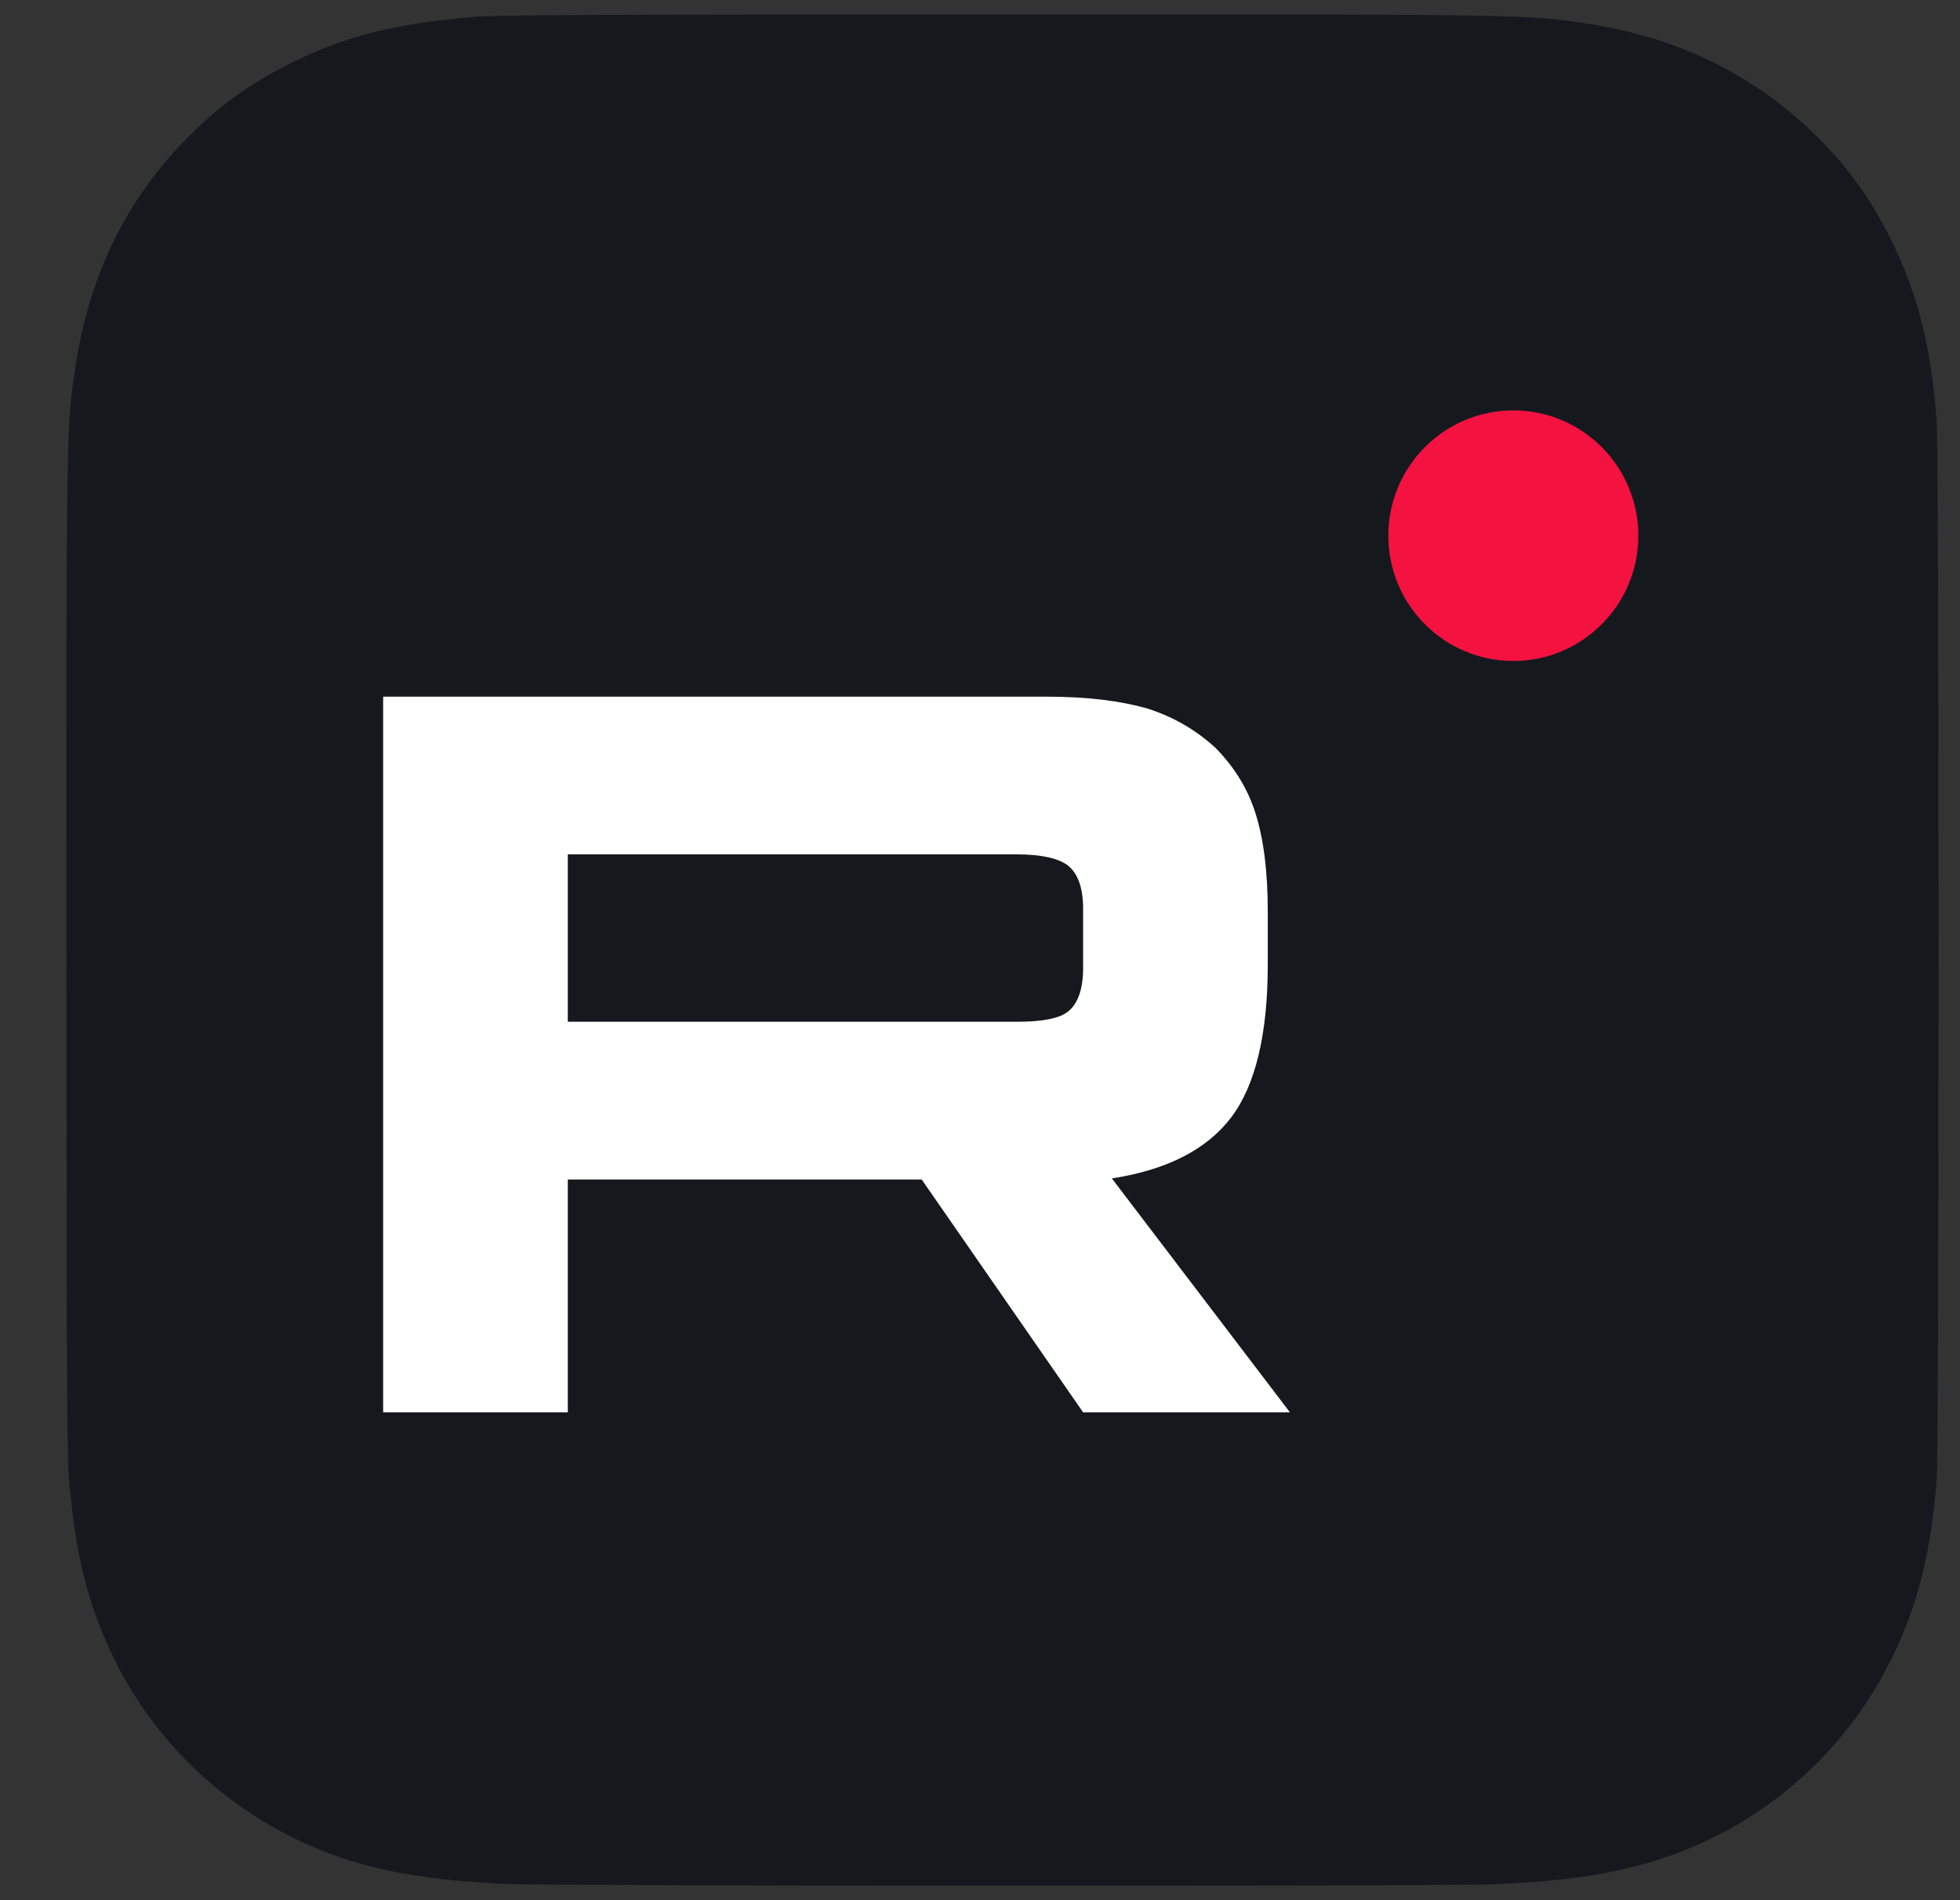 <svg width="33" height="32" viewBox="0 0 33 32" fill="none" xmlns="http://www.w3.org/2000/svg">
    <rect x="0" y="0" width="33" height="32" fill="#333333" stroke="none"/>
    <g clip-path="url(#clip0_1_75)">
        <path
            d="M16.883 0.244C10.303 0.244 8.379 0.251 8.005 0.282C6.655 0.394 5.814 0.607 4.899 1.063C4.194 1.413 3.637 1.819 3.088 2.388C2.088 3.426 1.482 4.703 1.263 6.221C1.156 6.958 1.125 7.108 1.119 10.873C1.116 12.127 1.119 13.779 1.119 15.994C1.119 22.568 1.126 24.49 1.158 24.864C1.267 26.178 1.473 27.004 1.909 27.909C2.743 29.639 4.336 30.939 6.212 31.424C6.862 31.591 7.579 31.683 8.5 31.727C8.891 31.744 12.869 31.756 16.849 31.756C20.83 31.756 24.81 31.751 25.191 31.731C26.257 31.681 26.877 31.598 27.562 31.421C29.45 30.934 31.014 29.654 31.864 27.899C32.292 27.016 32.509 26.158 32.608 24.913C32.629 24.641 32.638 20.313 32.638 15.99C32.638 11.666 32.628 7.345 32.607 7.074C32.507 5.808 32.29 4.957 31.849 4.058C31.486 3.322 31.084 2.772 30.5 2.21C29.457 1.214 28.182 0.608 26.662 0.389C25.926 0.282 25.78 0.251 22.012 0.244H16.883Z"
            fill="#15191E" />
        <path
            d="M17.622 11.732H6.451V23.784H9.56V19.863H15.518L18.236 23.784H21.718L18.72 19.845C19.651 19.701 20.321 19.357 20.731 18.815C21.14 18.273 21.345 17.406 21.345 16.249V15.346C21.345 14.659 21.271 14.117 21.14 13.701C21.01 13.286 20.787 12.925 20.47 12.599C20.135 12.292 19.763 12.075 19.316 11.931C18.869 11.804 18.311 11.732 17.622 11.732ZM17.119 17.207H9.56V14.388H17.119C17.547 14.388 17.845 14.46 17.994 14.587C18.143 14.713 18.236 14.948 18.236 15.292V16.304C18.236 16.665 18.143 16.9 17.994 17.026C17.845 17.153 17.547 17.207 17.119 17.207Z"
            fill="white" />
        <path
            d="M25.48 11.131C26.642 11.131 27.584 10.187 27.584 9.021C27.584 7.856 26.642 6.911 25.48 6.911C24.317 6.911 23.375 7.856 23.375 9.021C23.375 10.187 24.317 11.131 25.48 11.131Z"
            fill="#F41240" />
    </g>
    <defs>
        <clipPath id="clip0_1_75">
            <rect width="32" height="32" fill="white" transform="translate(0.878)" />
        </clipPath>
    </defs>
</svg>